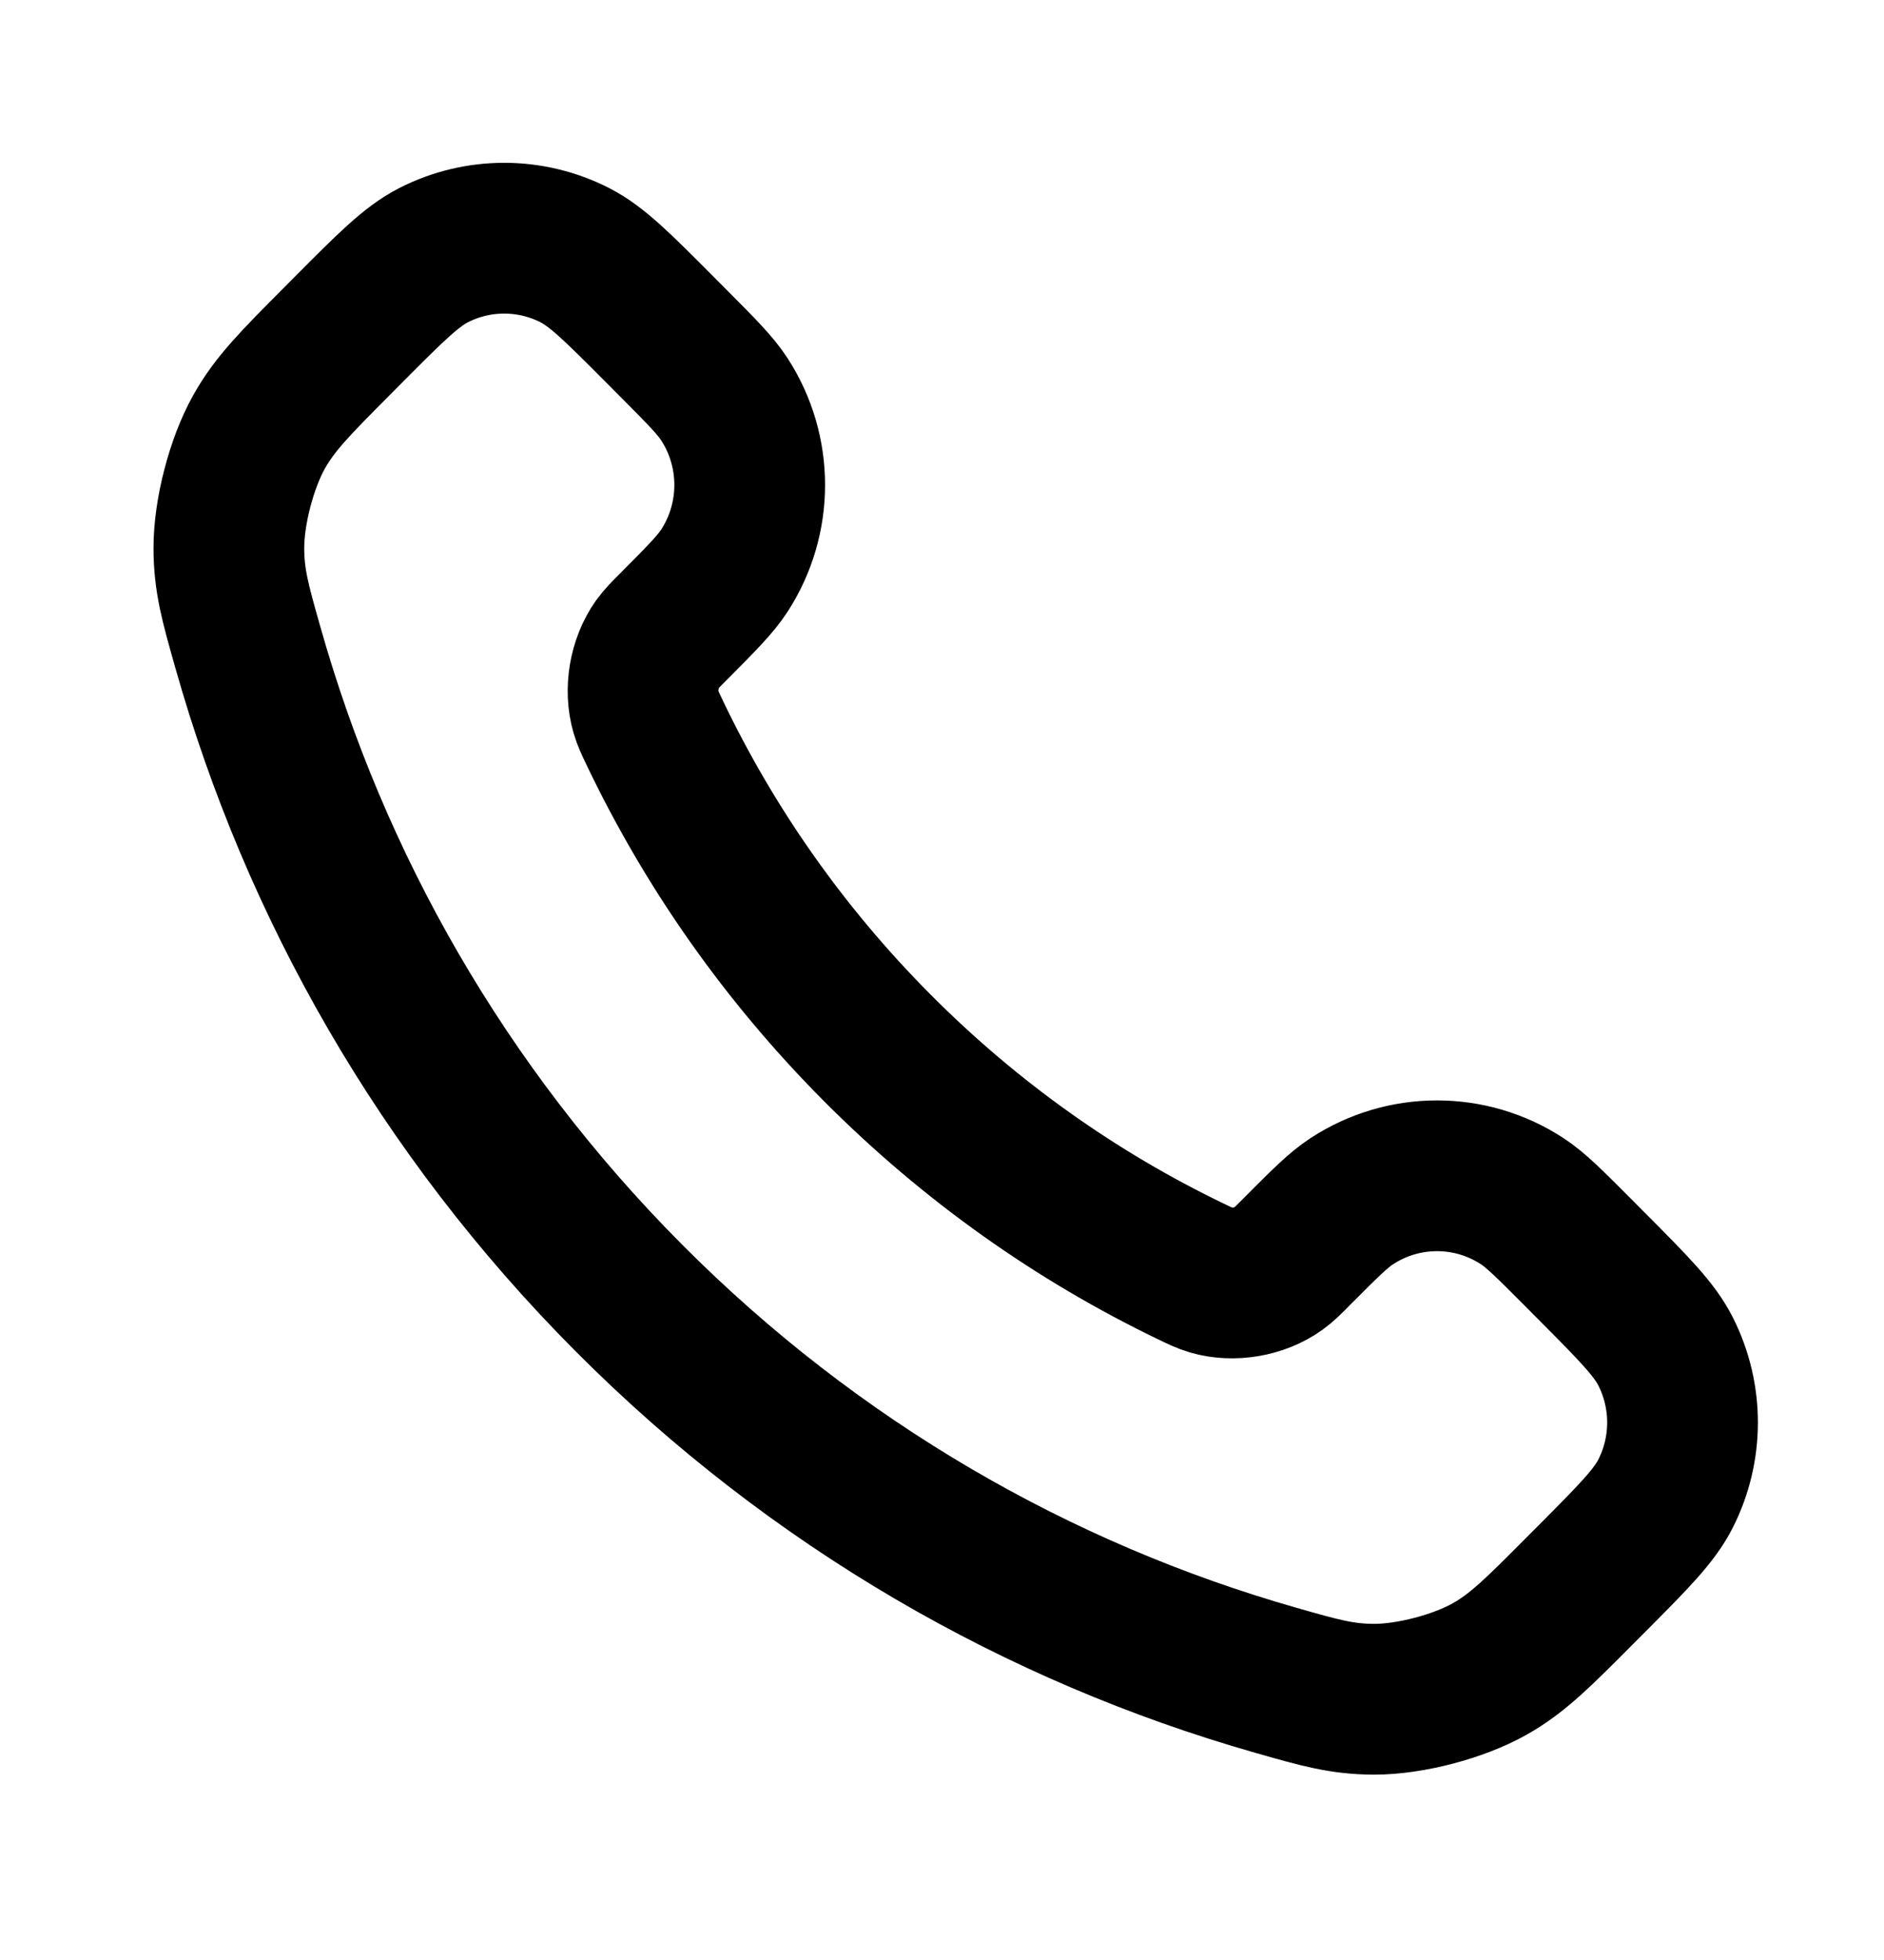 <svg width="25" height="26" viewBox="0 0 25 26" fill="none" xmlns="http://www.w3.org/2000/svg">
<path d="M8.688 9.721C9.41 11.231 10.393 12.646 11.639 13.898C12.885 15.15 14.293 16.138 15.796 16.863C15.925 16.925 15.99 16.957 16.072 16.981C16.362 17.066 16.719 17.005 16.965 16.828C17.035 16.778 17.094 16.718 17.212 16.599C17.575 16.235 17.756 16.053 17.938 15.934C18.626 15.485 19.512 15.485 20.199 15.934C20.381 16.053 20.562 16.235 20.925 16.599L21.127 16.802C21.678 17.356 21.953 17.632 22.103 17.93C22.401 18.521 22.401 19.219 22.103 19.81C21.953 20.108 21.678 20.384 21.127 20.938L20.963 21.102C20.414 21.654 20.14 21.93 19.767 22.14C19.352 22.374 18.709 22.542 18.234 22.541C17.806 22.54 17.513 22.456 16.928 22.289C13.783 21.392 10.816 19.7 8.34 17.213C5.864 14.725 4.18 11.744 3.288 8.584C3.121 7.996 3.038 7.702 3.037 7.272C3.036 6.794 3.203 6.148 3.436 5.732C3.645 5.357 3.92 5.081 4.469 4.529L4.632 4.365C5.183 3.812 5.459 3.535 5.755 3.384C6.343 3.085 7.038 3.085 7.626 3.384C7.922 3.535 8.198 3.812 8.749 4.365L8.951 4.568C9.313 4.932 9.494 5.114 9.613 5.298C10.06 5.988 10.06 6.878 9.613 7.569C9.494 7.752 9.313 7.934 8.951 8.298C8.832 8.417 8.773 8.477 8.723 8.546C8.547 8.794 8.486 9.152 8.571 9.444C8.595 9.526 8.626 9.591 8.688 9.721Z" stroke="black" stroke-width="2" stroke-linecap="round" stroke-linejoin="round"/>
</svg>
